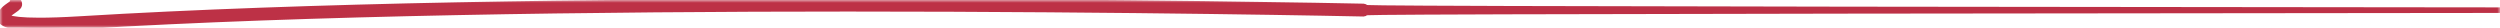 <svg width="450" height="5" viewBox="0 0 450 5" fill="none" xmlns="http://www.w3.org/2000/svg">
<g clip-path="url(#clip0_13_423)">
<mask id="mask0_13_423" style="mask-type:luminance" maskUnits="userSpaceOnUse" x="0" y="0" width="450" height="5">
<path d="M0 0H450V5H0V0Z" fill="white"/>
</mask>
<g mask="url(#mask0_13_423)">
<path d="M2.698 3.07259e-07C2.583 -0 2.471 0.045 2.38 0.128C2.289 0.212 2.224 0.328 2.197 0.459L2.168 0.592L2.066 0.661C2.022 0.69 1.976 0.722 1.929 0.754C1.011 1.385 -0.241 2.247 0.041 3.345C0.246 4.145 0.983 4.999 7.158 4.999C9.117 4.999 11.574 4.911 14.458 4.734C55.337 2.247 107.961 1.579 152.643 1.579C203.872 1.579 244.669 2.456 245.43 2.472H245.441C245.588 2.472 245.728 2.405 245.833 2.285C245.938 2.164 245.998 2.001 450.001 1.829C246.004 1.655 245.947 1.488 245.844 1.362C245.741 1.237 245.6 1.165 245.451 1.161C242.356 1.096 202.393 0.274 152.673 0.274C107.9 0.274 55.219 0.94 14.397 3.426C11.318 3.612 8.941 3.686 7.109 3.686C3.819 3.686 2.285 3.449 1.579 3.197L1.044 3.005L1.501 2.625C1.822 2.359 2.155 2.111 2.497 1.884C3.274 1.351 3.579 1.08 3.454 0.547C3.396 0.298 3.218 3.07259e-07 2.698 3.07259e-07Z" fill="#BD3146" stroke="#BD3146"/>
</g>
</g>
<defs>
<clipPath id="clip0_13_423">
<rect width="450" height="5" fill="white"/>
</clipPath>
</defs>
</svg>

